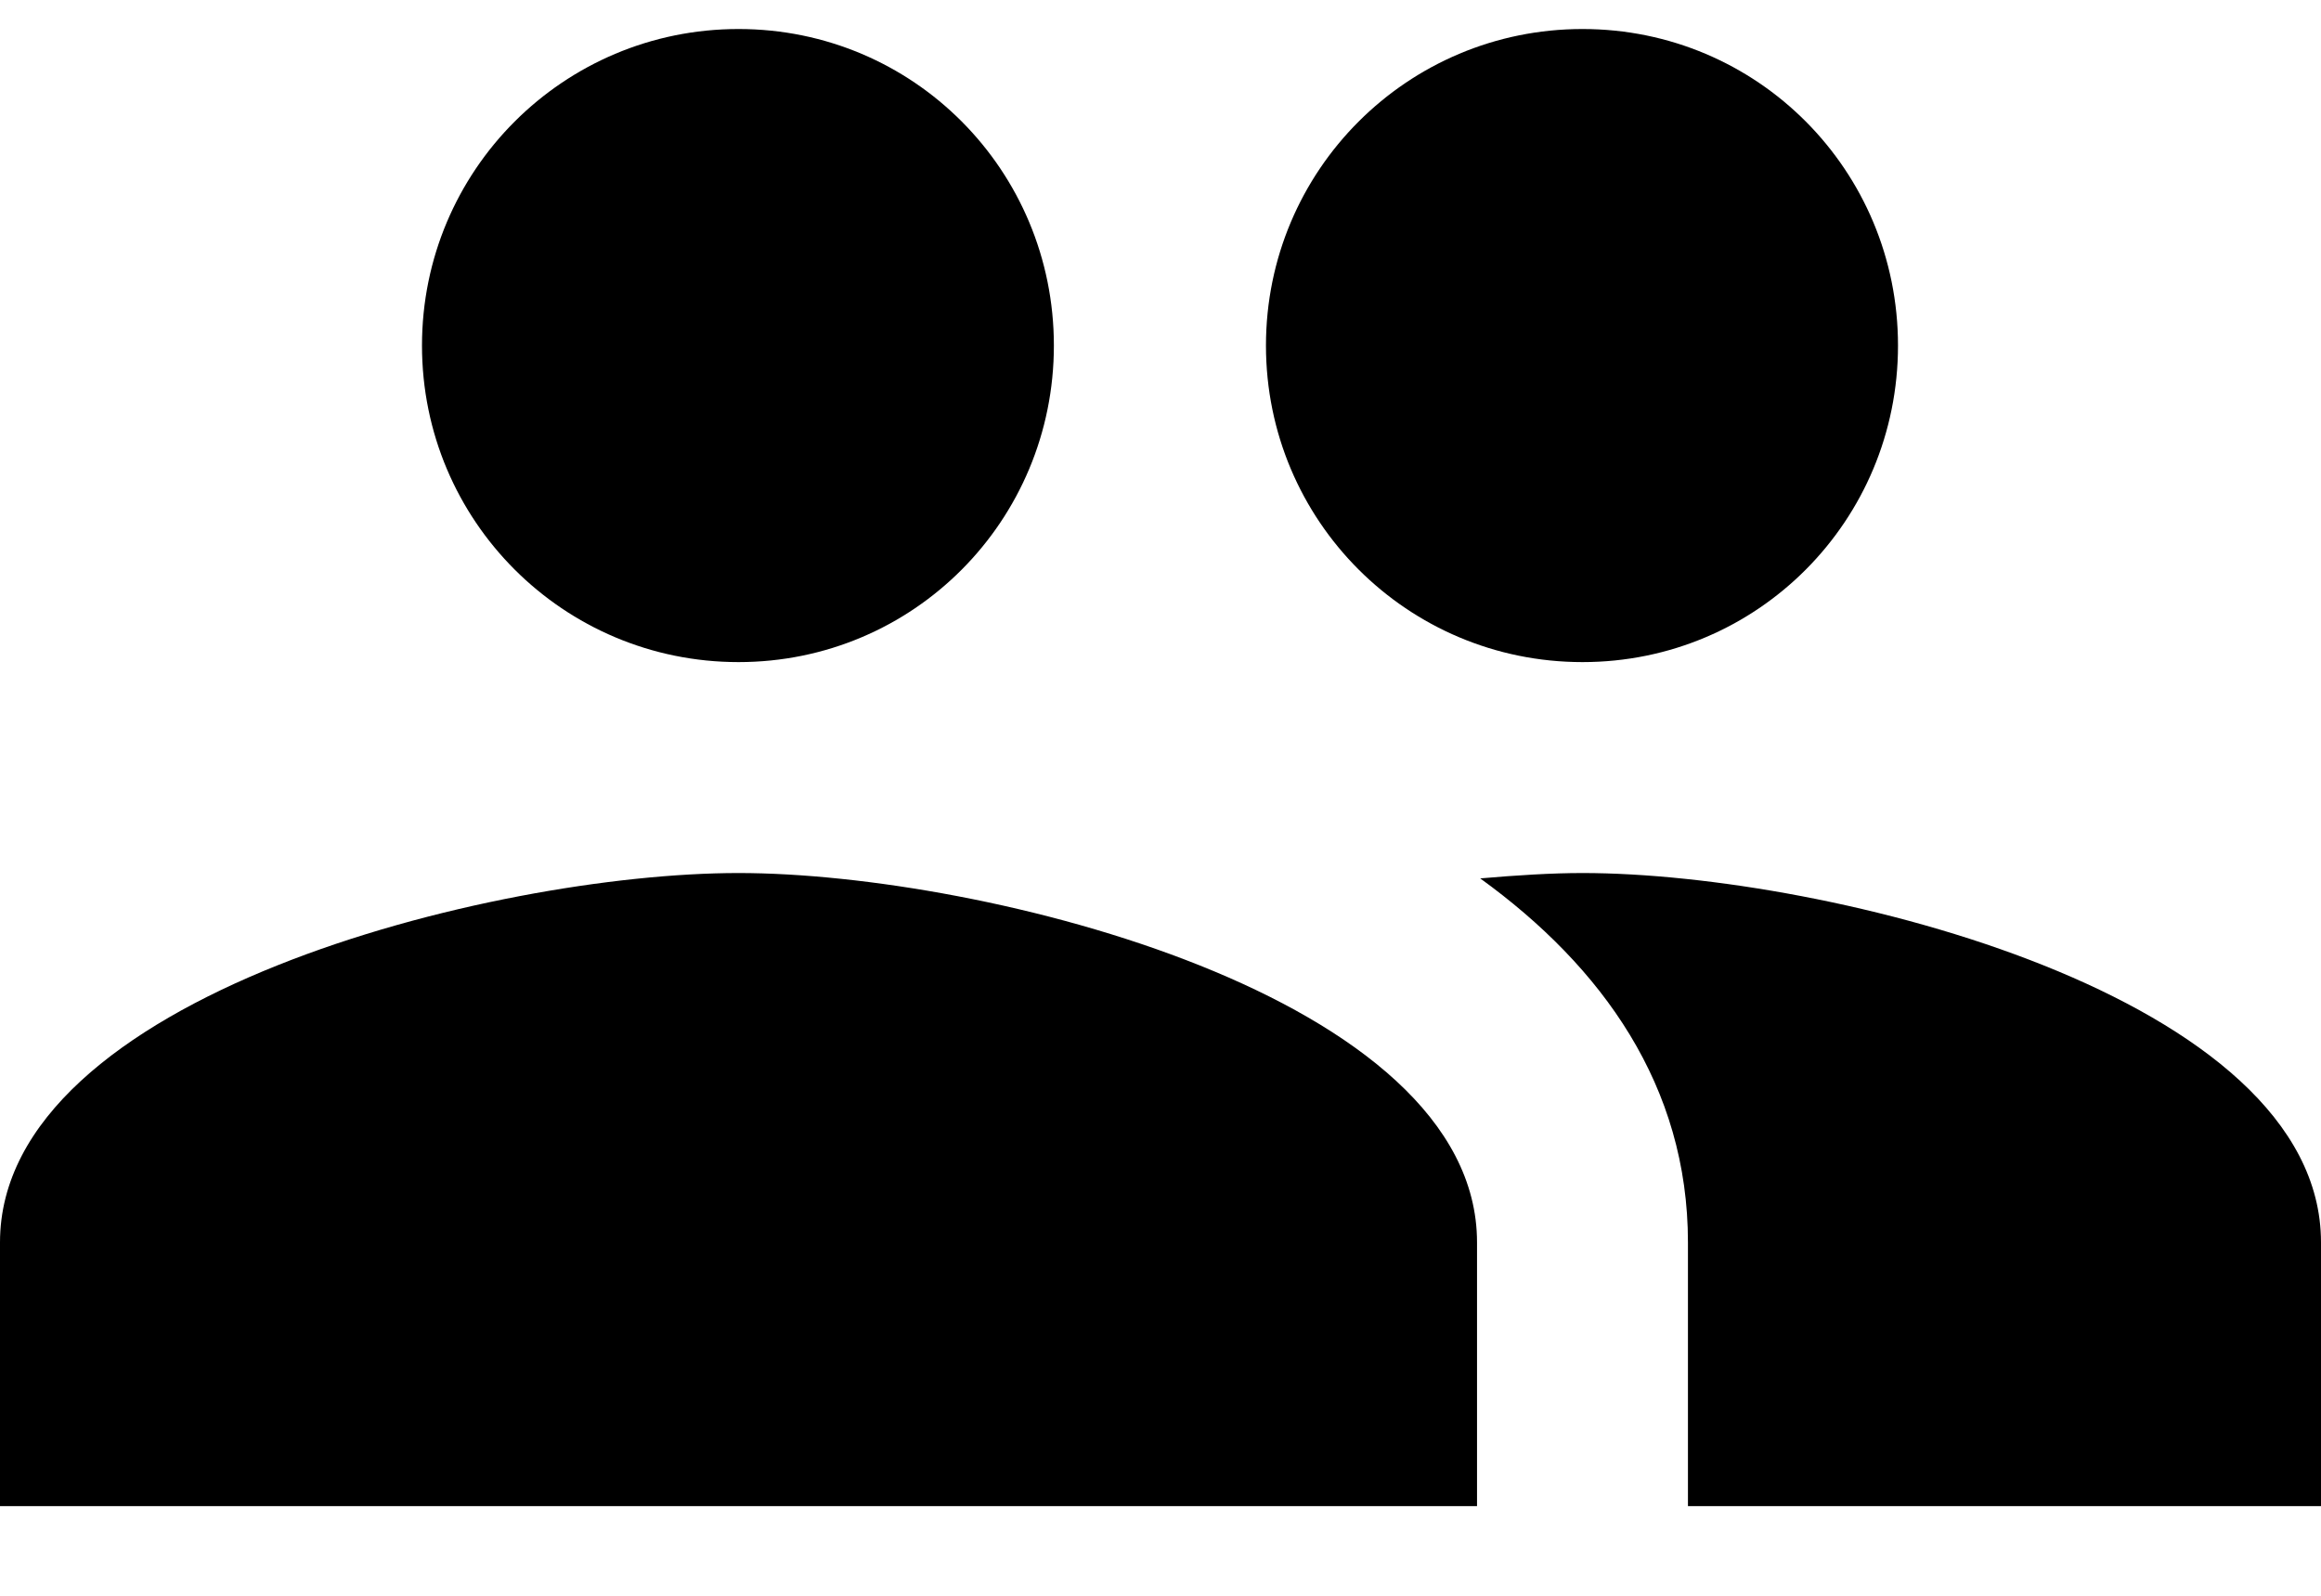 <svg width="16" height="11" viewBox="0 0 16 11" xmlns="http://www.w3.org/2000/svg">
<path d="M10.909 4.564C12.116 4.564 13.084 3.589 13.084 2.382C13.084 1.175 12.116 0.2 10.909 0.2C9.702 0.2 8.727 1.175 8.727 2.382C8.727 3.589 9.702 4.564 10.909 4.564ZM5.091 4.564C6.298 4.564 7.265 3.589 7.265 2.382C7.265 1.175 6.298 0.2 5.091 0.2C3.884 0.2 2.909 1.175 2.909 2.382C2.909 3.589 3.884 4.564 5.091 4.564ZM5.091 6.018C3.396 6.018 0 6.869 0 8.564V10.382H10.182V8.564C10.182 6.869 6.785 6.018 5.091 6.018ZM10.909 6.018C10.698 6.018 10.458 6.033 10.204 6.055C11.047 6.665 11.636 7.487 11.636 8.564V10.382H16V8.564C16 6.869 12.604 6.018 10.909 6.018Z"/>
</svg>
